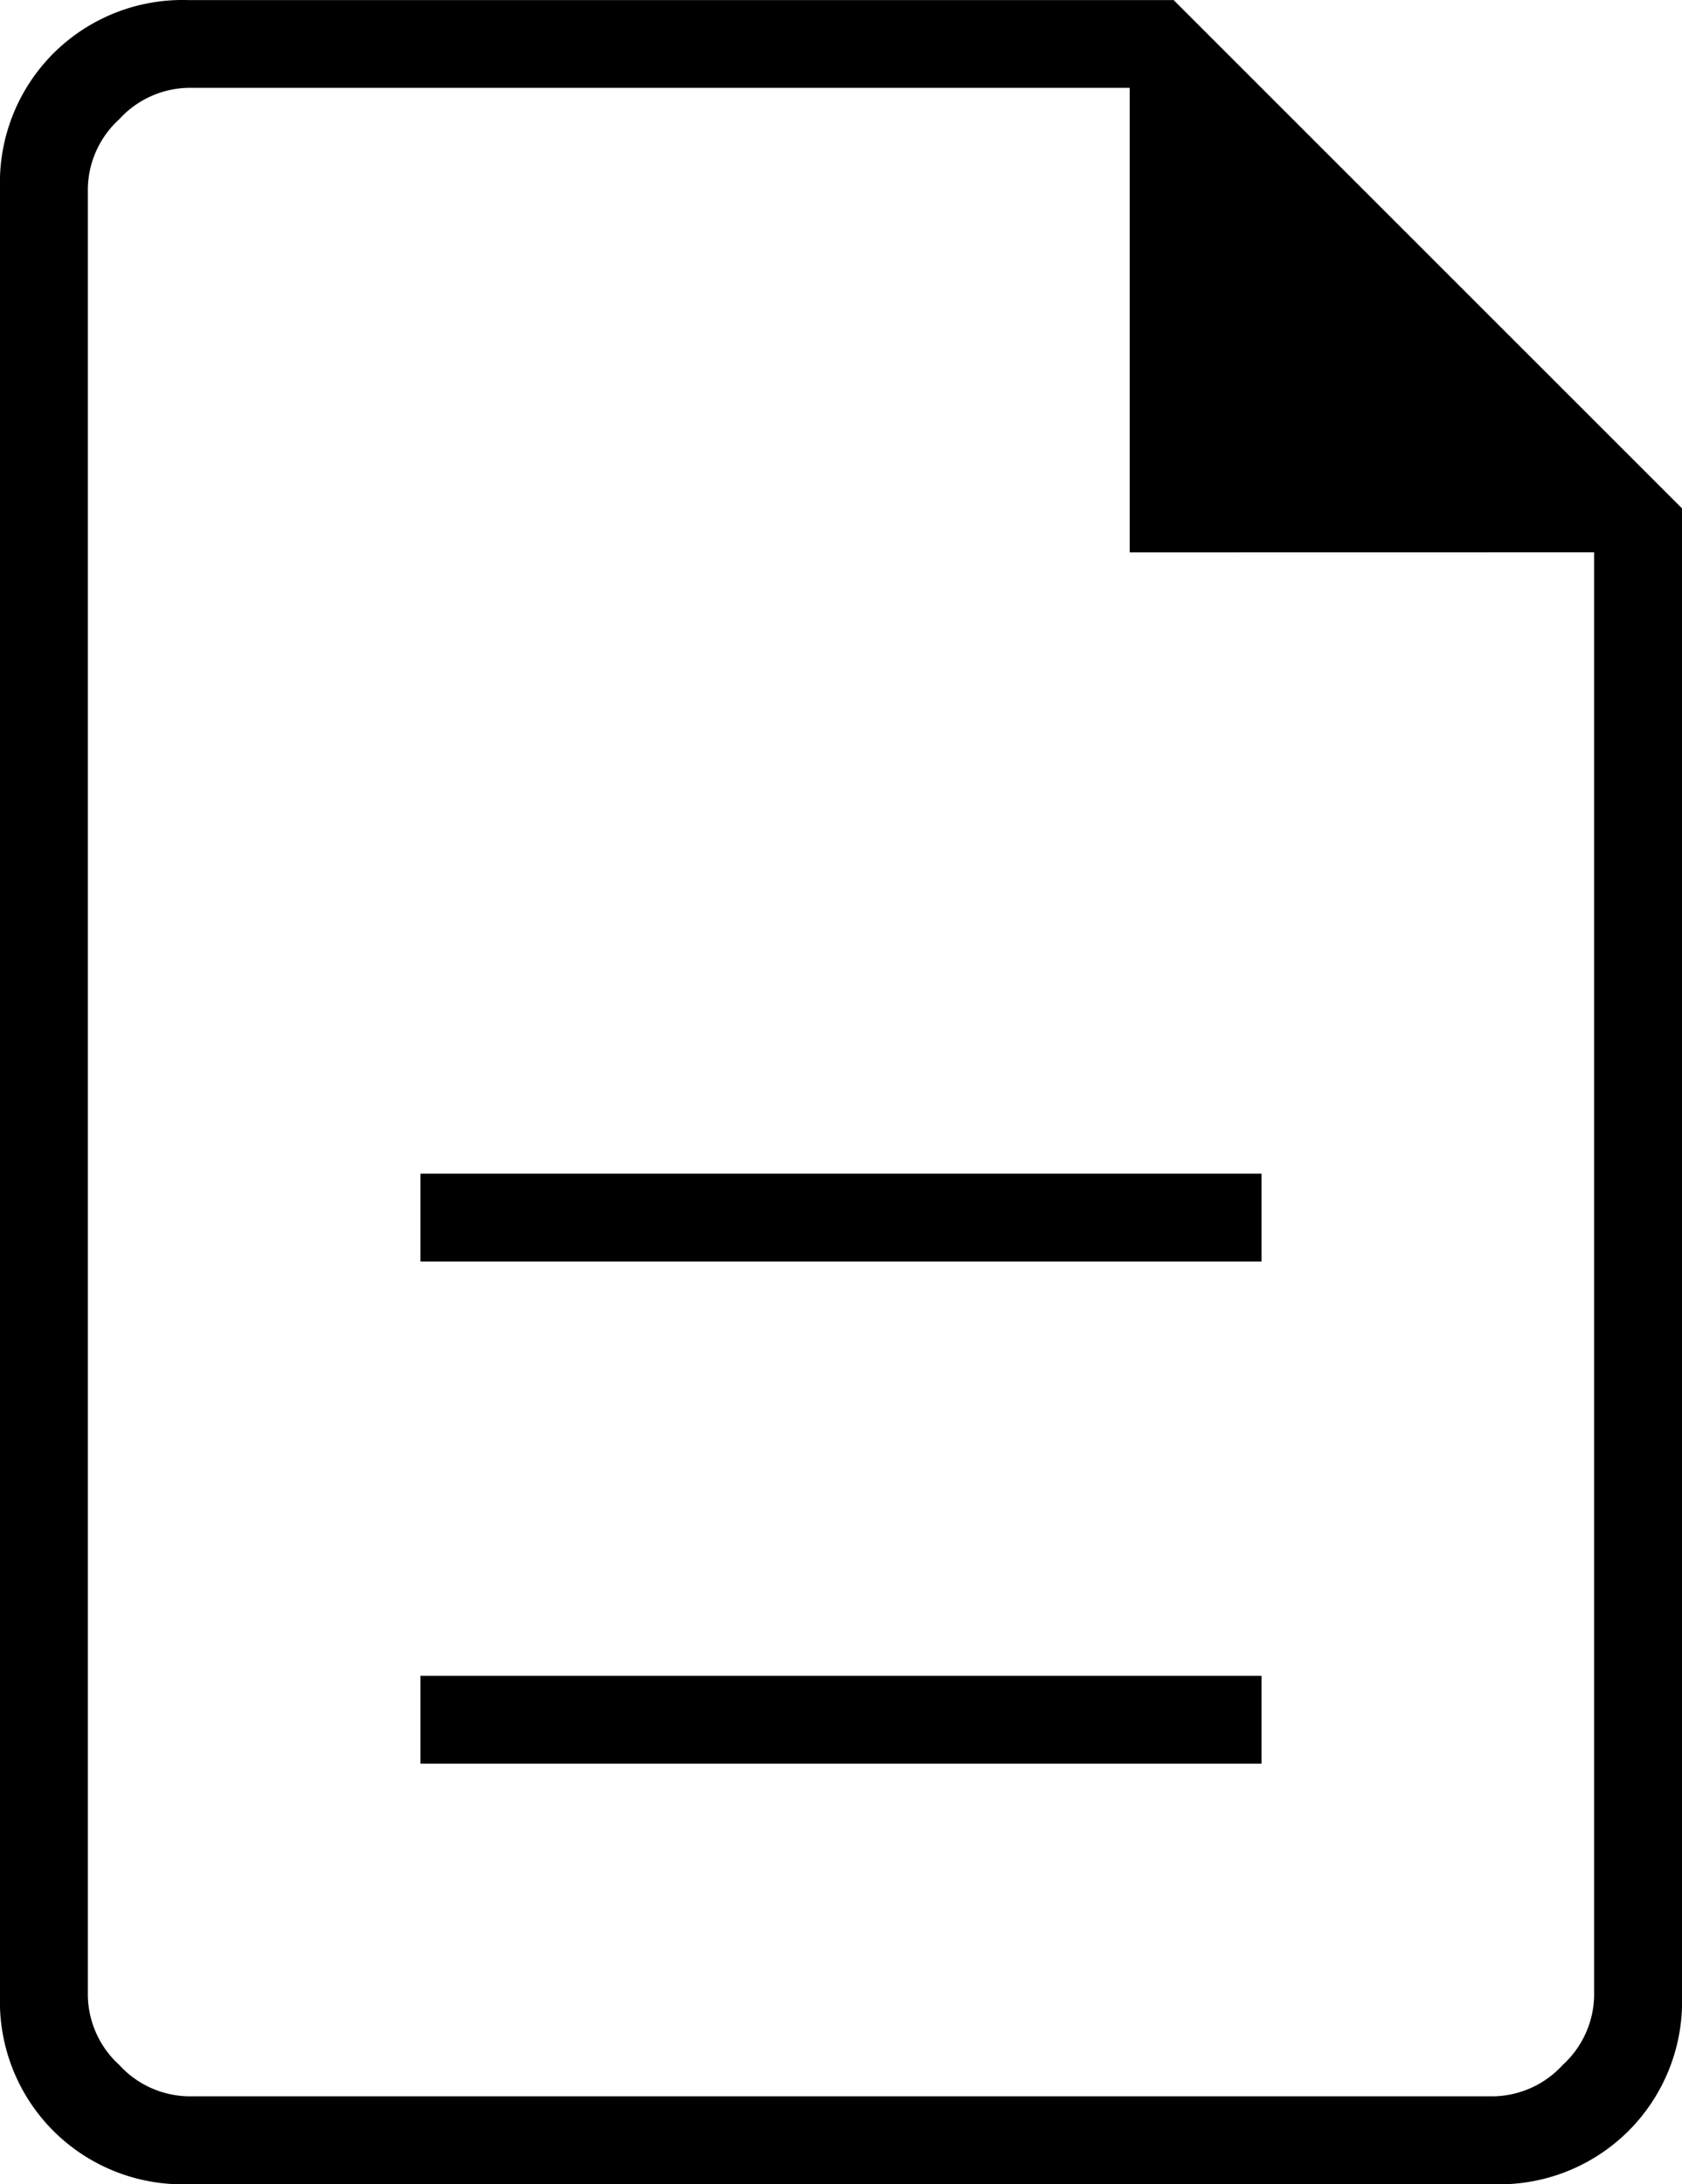 <svg xmlns="http://www.w3.org/2000/svg" width="61.733" height="80.161" viewBox="0 0 61.733 80.161" aria-label="doc">
  <g id="Group_58122" data-name="Group 58122" transform="translate(-165.634 -616.919)">
    <path id="description_FILL0_wght100_GRAD0_opsz24" d="M39.85-30.636H70.716v-3.225H39.85Zm0-18.428H70.716v-3.225H39.85ZM31.327-15.2a6.712,6.712,0,0,1-4.952-1.958,6.712,6.712,0,0,1-1.958-4.952v-66.34a6.712,6.712,0,0,1,1.958-4.952,6.712,6.712,0,0,1,4.952-1.958H67.492L86.15-76.706v54.592a6.712,6.712,0,0,1-1.958,4.952A6.712,6.712,0,0,1,79.239-15.2Zm34.552-59.89V-92.139H31.327a3.522,3.522,0,0,0-2.534,1.152,3.522,3.522,0,0,0-1.152,2.534v66.34a3.522,3.522,0,0,0,1.152,2.534,3.522,3.522,0,0,0,2.534,1.152H79.239a3.522,3.522,0,0,0,2.534-1.152,3.522,3.522,0,0,0,1.152-2.534v-52.98ZM27.642-92.139v0Z" transform="translate(141.217 712.282)"/>
  </g>
</svg>
